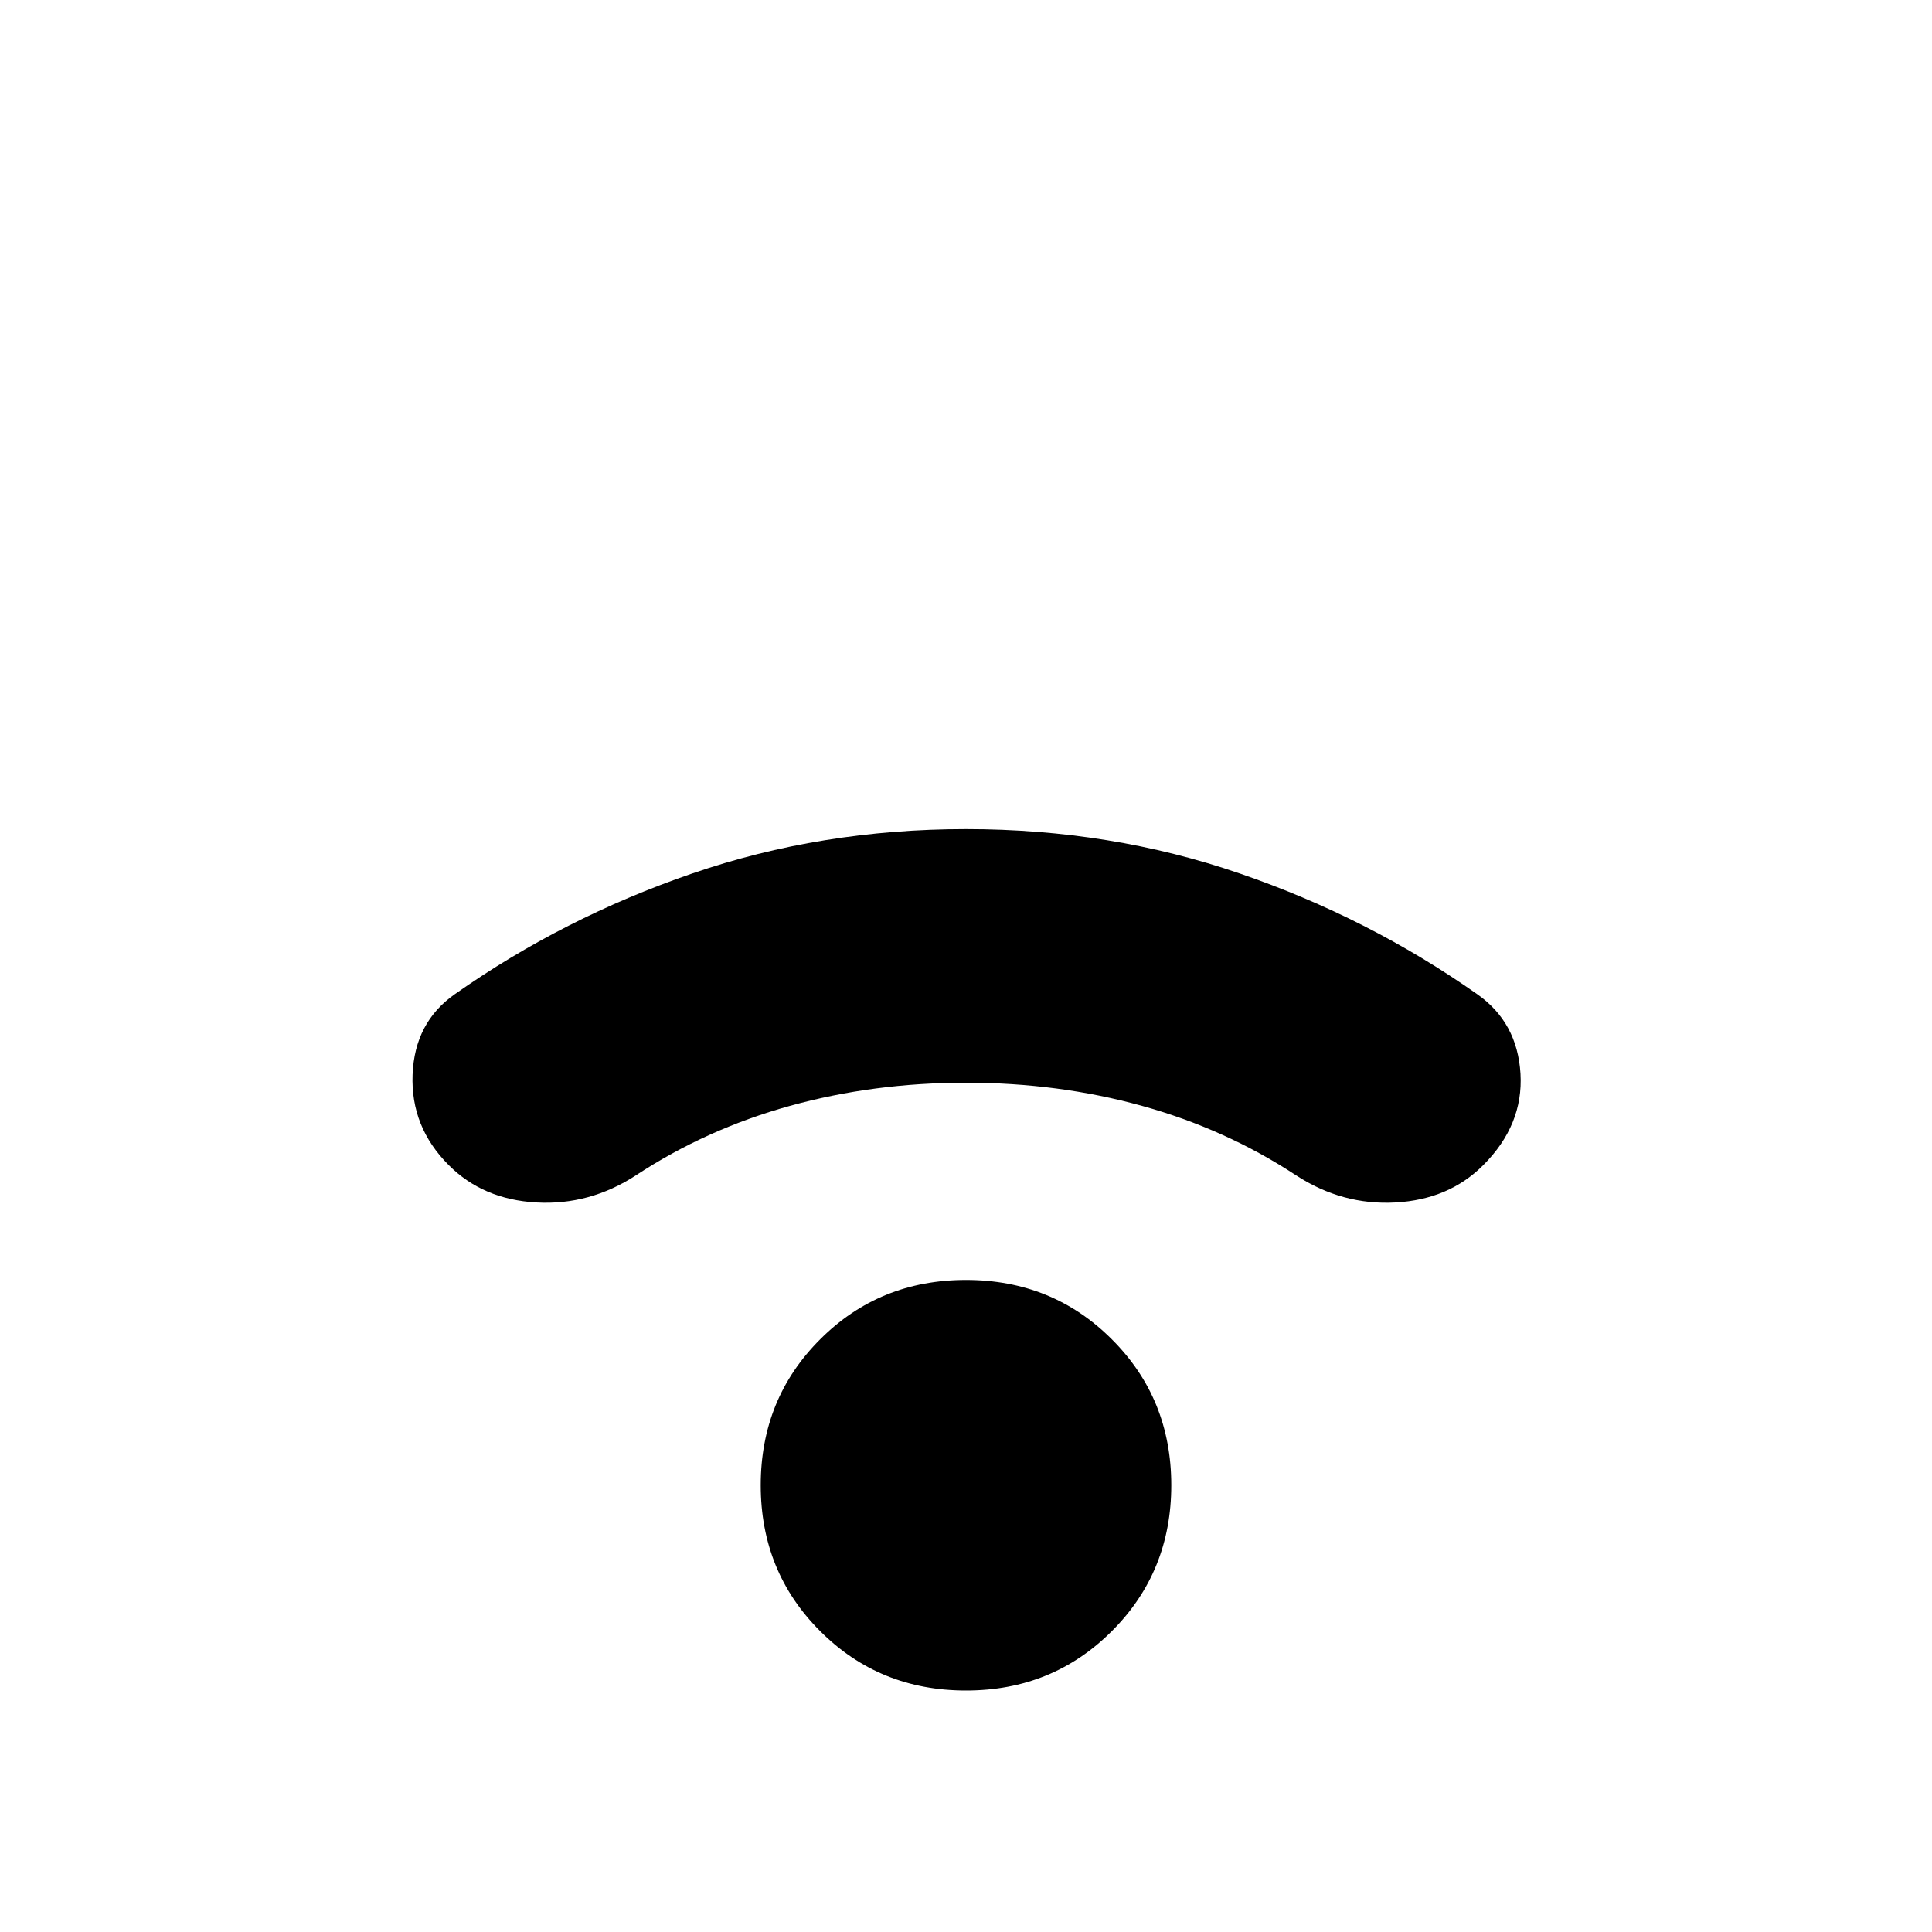 <svg xmlns="http://www.w3.org/2000/svg" height="20" width="20"><path d="M4.646 12.062q-.396-.395-.375-.937.021-.542.437-.833 1.125-.792 2.459-1.25Q8.5 8.583 10 8.583q1.5 0 2.833.459 1.334.458 2.459 1.25.416.291.448.823.031.531-.386.947-.354.355-.906.386-.552.031-1.031-.281-.729-.479-1.594-.719-.865-.24-1.823-.24t-1.823.24q-.865.24-1.594.719-.479.312-1.031.281-.552-.031-.906-.386ZM10 17.5q-.896 0-1.51-.615-.615-.614-.615-1.51t.615-1.51q.614-.615 1.51-.615t1.51.615q.615.614.615 1.51t-.615 1.51q-.614.615-1.51.615Z"/></svg>